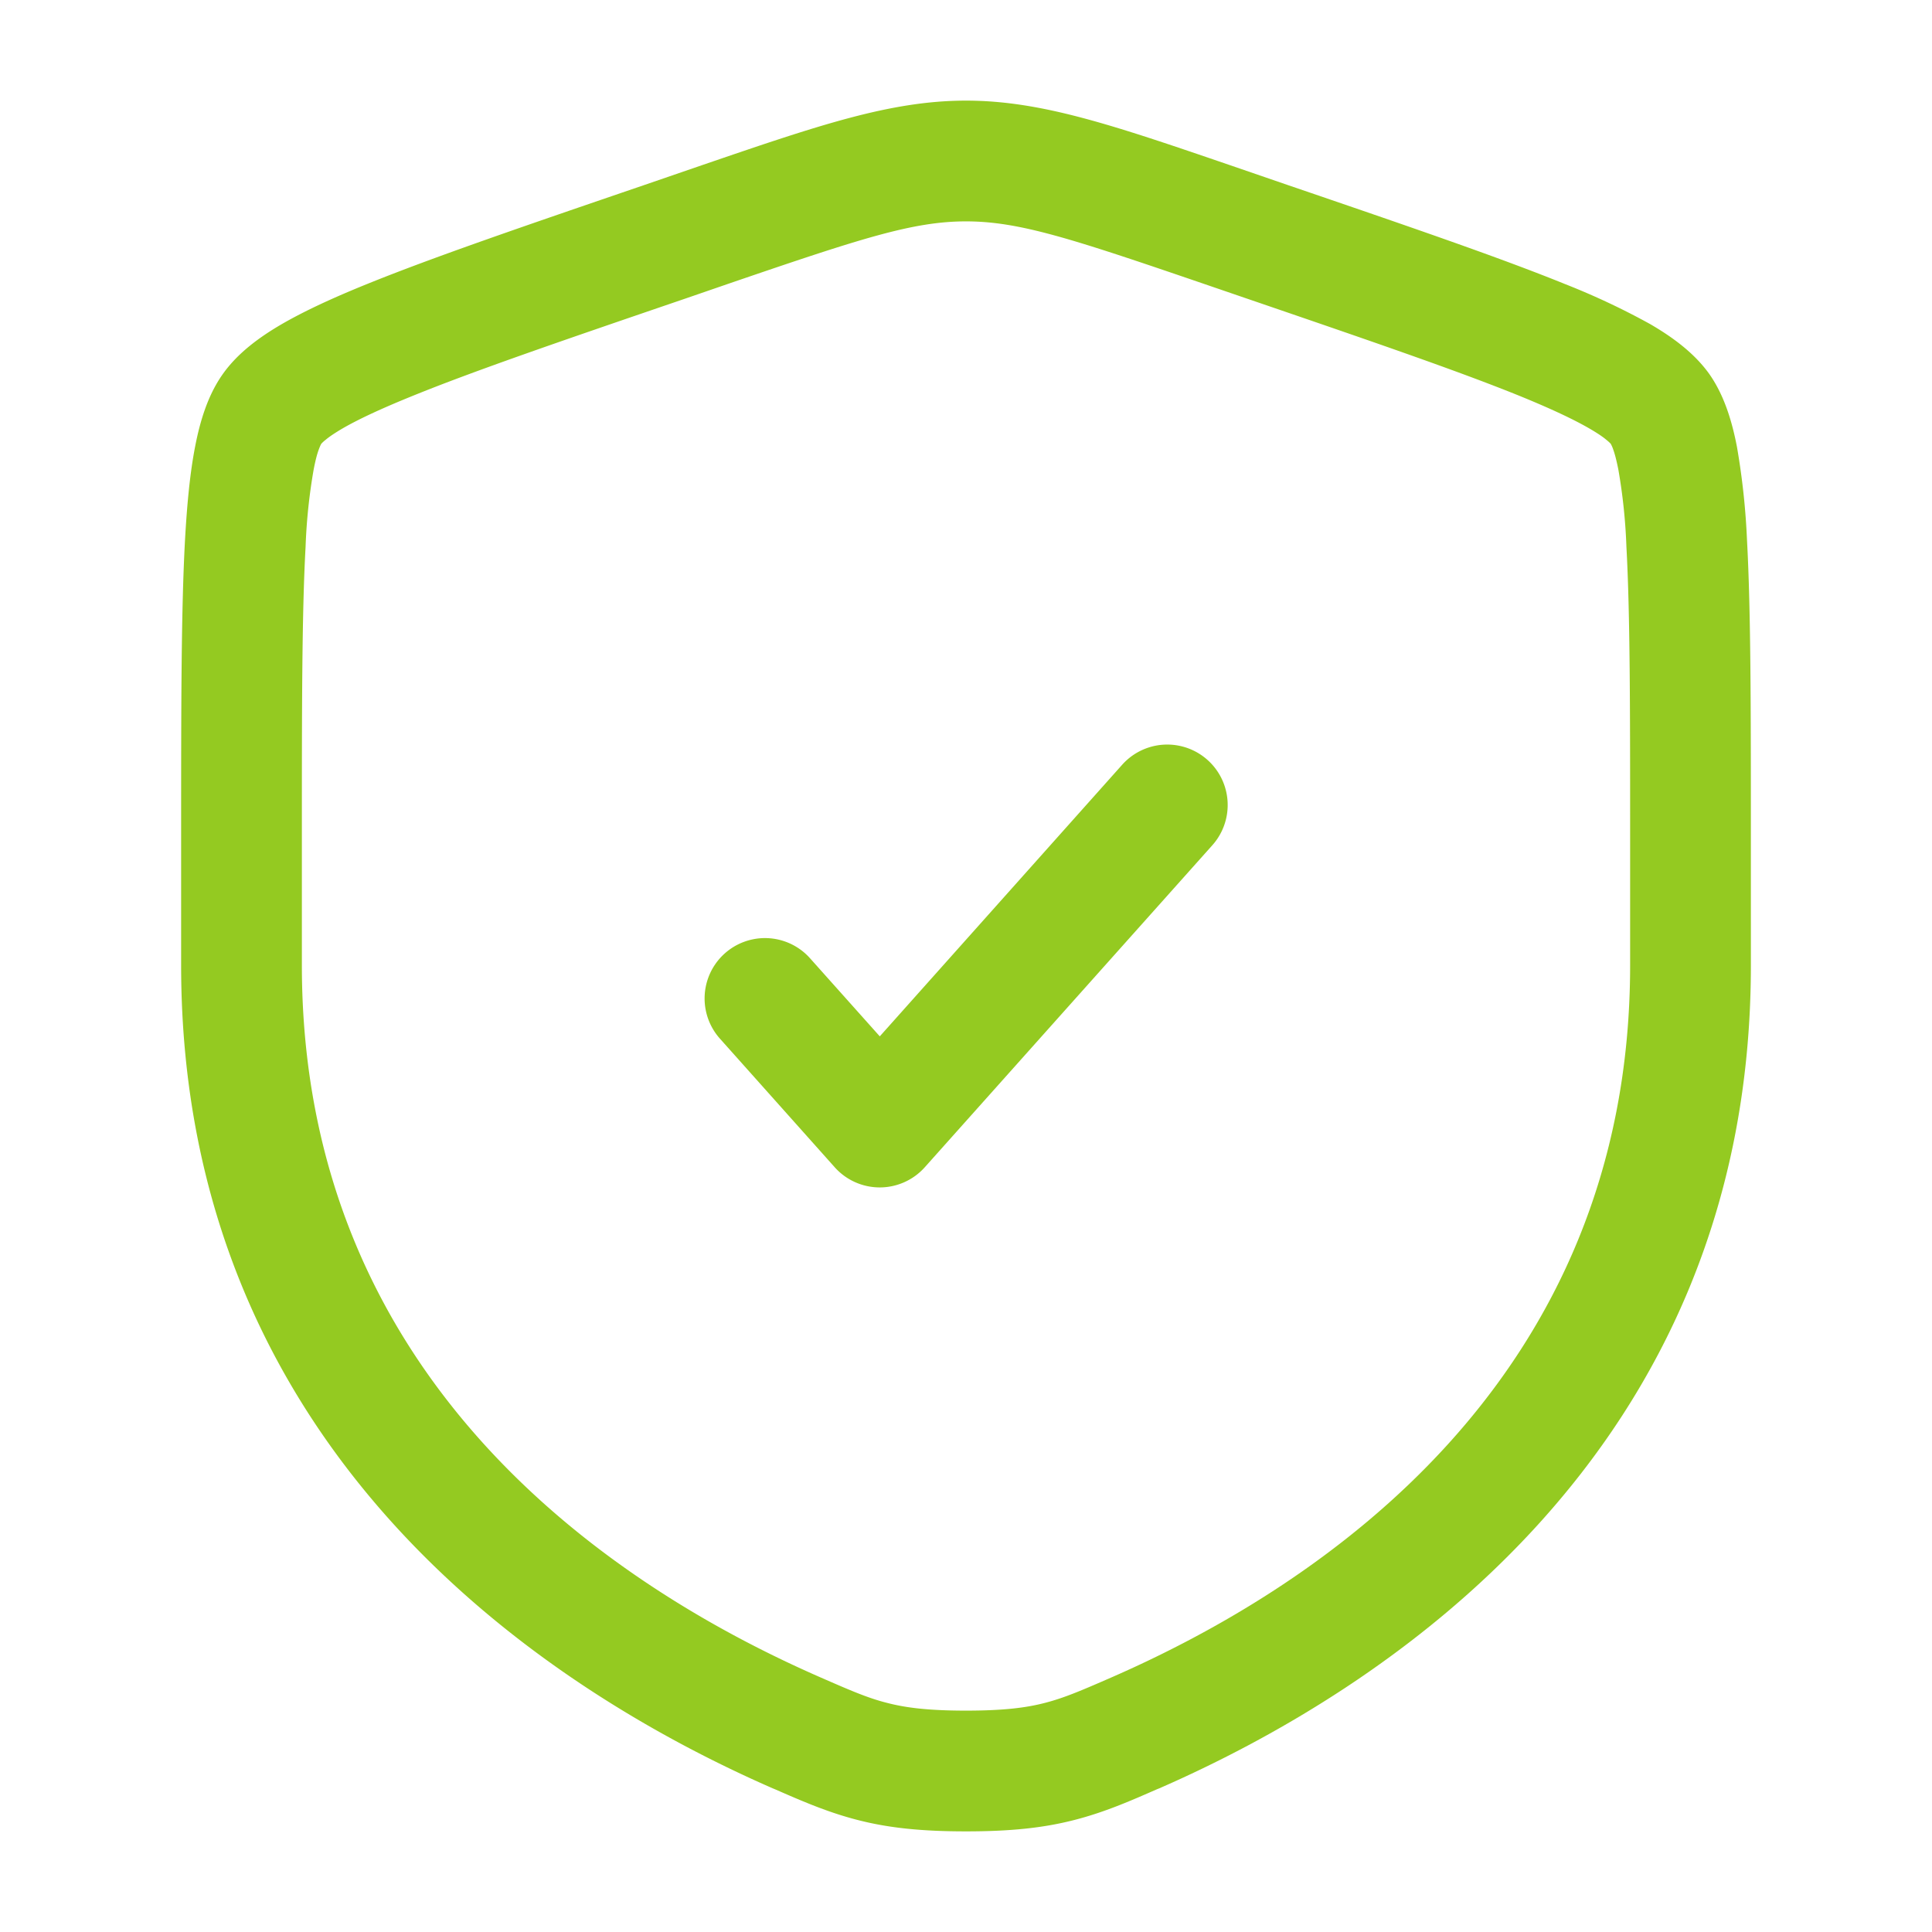 <svg xmlns="http://www.w3.org/2000/svg" width="1em" height="1em" viewBox="0 0 24 24"><path fill="#94CA21" d="M15.06 10.5a.75.75 0 0 0-1.12-1l-3.011 3.374l-.87-.974a.75.75 0 0 0-1.118 1l1.428 1.6a.75.75 0 0 0 1.119 0z"></path><path fill="#94CA21" fill-rule="evenodd" d="M12 1.25c-.937 0-1.833.307-3.277.801l-.727.25c-1.481.506-2.625.898-3.443 1.23c-.412.167-.767.33-1.052.495c-.275.16-.55.359-.737.626c-.185.263-.281.587-.341.9c-.063.324-.1.713-.125 1.16c-.048.886-.048 2.102-.048 3.678v1.601c0 6.101 4.608 9.026 7.348 10.224l.027.011c.34.149.66.288 1.027.382c.387.1.799.142 1.348.142c.55 0 .96-.042 1.348-.142c.367-.094.687-.233 1.026-.382l.028-.011c2.74-1.198 7.348-4.123 7.348-10.224V10.39c0-1.576 0-2.792-.048-3.679a9 9 0 0 0-.125-1.16c-.06-.312-.156-.636-.34-.9c-.188-.266-.463-.465-.738-.625a9 9 0 0 0-1.052-.495c-.818-.332-1.962-.724-3.443-1.23l-.727-.25c-1.444-.494-2.34-.801-3.277-.801M9.08 3.514c1.615-.552 2.262-.764 2.92-.764s1.305.212 2.92.764l.572.196c1.513.518 2.616.896 3.39 1.21c.387.158.667.29.864.404q.144.084.208.139c.038.03.053.048.055.05a.4.4 0 0 1 .032.074q.03.082.063.248a7 7 0 0 1 .1.958c.046.841.046 2.015.046 3.624v1.574c0 5.176-3.87 7.723-6.449 8.849c-.371.162-.586.254-.825.315c-.228.059-.506.095-.976.095s-.748-.036-.976-.095c-.24-.06-.454-.153-.825-.315c-2.58-1.126-6.449-3.674-6.449-8.849v-1.574c0-1.609 0-2.783.046-3.624a7 7 0 0 1 .1-.958q.032-.166.063-.248c.018-.05.03-.07.032-.074a.4.4 0 0 1 .055-.05q.064-.055.208-.14c.197-.114.477-.245.864-.402c.774-.315 1.877-.693 3.39-1.21z" clip-rule="evenodd"></path></svg>